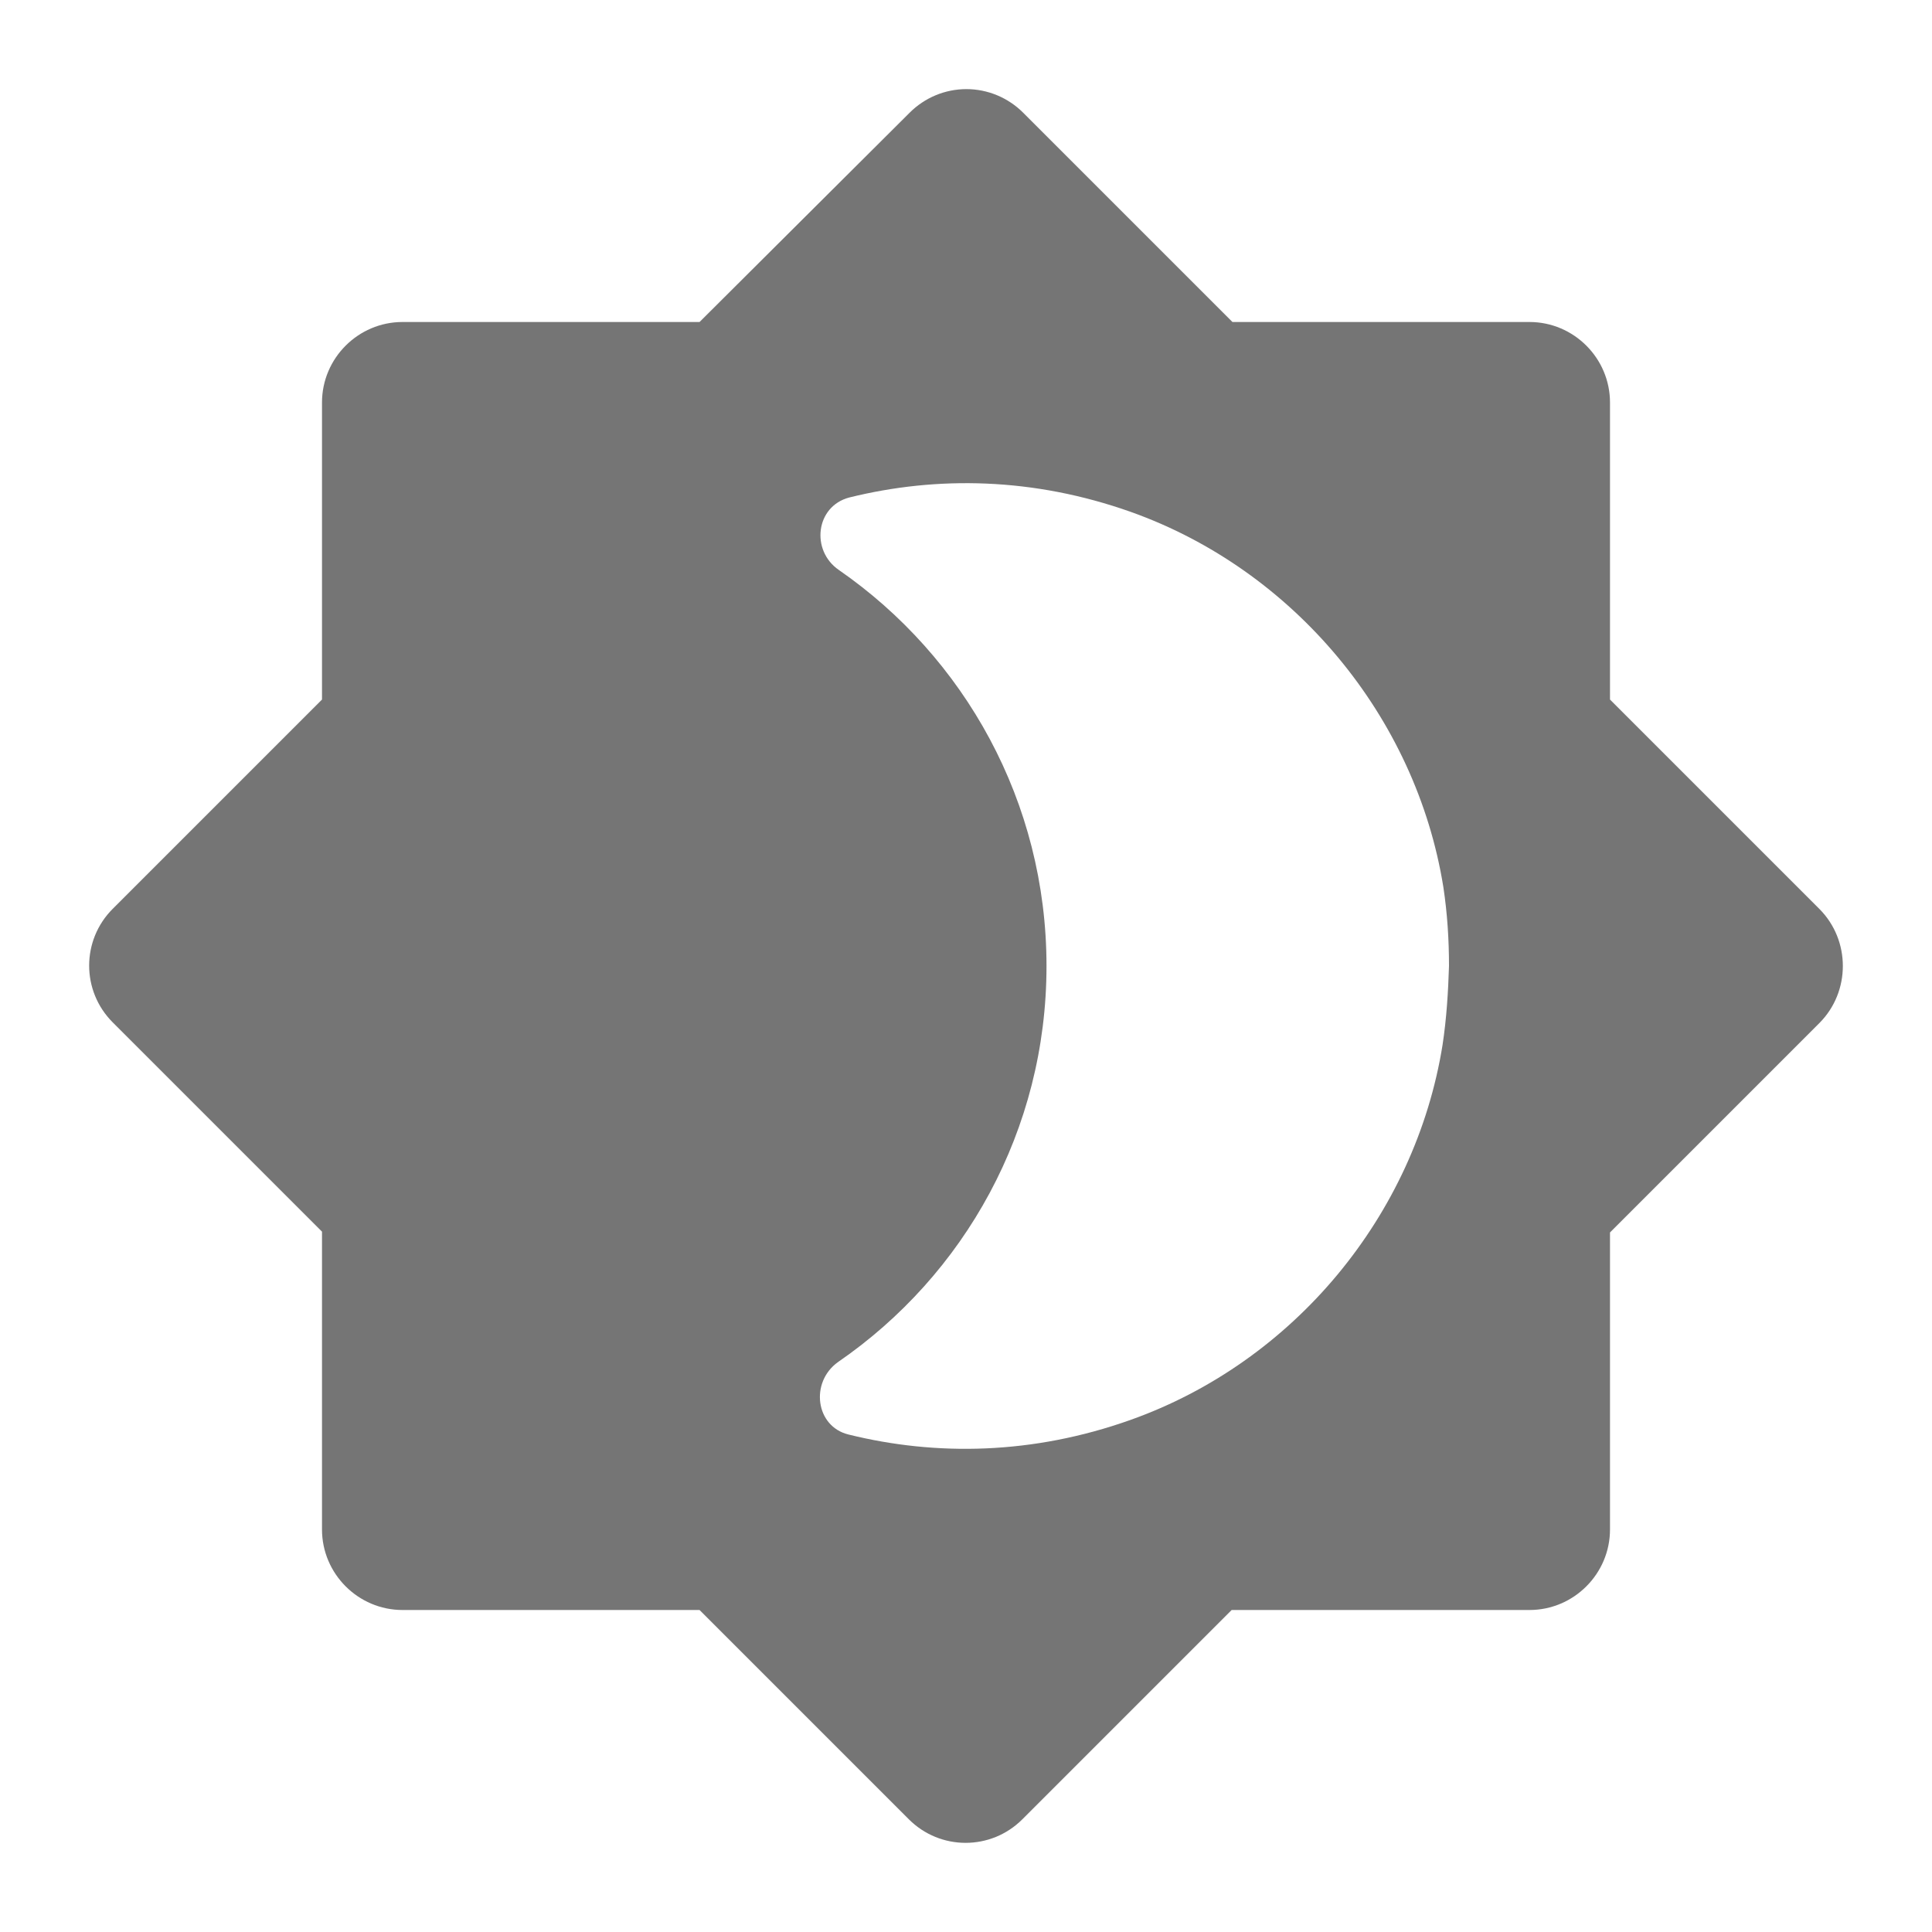 <svg width="24" height="24" viewBox="0 0 24 24" fill="none" xmlns="http://www.w3.org/2000/svg">
<g id="brightness_4_24px">
<path id="icon/image/brightness_4_24px" fill-rule="evenodd" clip-rule="evenodd" d="M20 8.69L22.6 11.29C22.99 11.68 22.99 12.32 22.6 12.71L20 15.31V19C20 19.55 19.55 20 19 20H15.3L12.7 22.6C12.31 22.99 11.68 22.99 11.29 22.6L8.69 20H5C4.45 20 4 19.55 4 19V15.3L1.4 12.7C1.01 12.31 1.01 11.68 1.4 11.29L4 8.69V5C4 4.45 4.45 4 5 4H8.69L11.3 1.4C11.487 1.213 11.74 1.107 12.005 1.107C12.269 1.107 12.523 1.213 12.71 1.4L15.31 4H19C19.55 4 20 4.45 20 5V8.69ZM14.04 17.64C16.07 16.92 17.58 15.1 17.92 12.98C17.97 12.65 17.99 12.32 18 12C18 11.68 17.98 11.35 17.93 11.02C17.59 8.9 16.07 7.08 14.05 6.36C12.84 5.93 11.64 5.91 10.55 6.18C10.13 6.29 10.07 6.84 10.42 7.08C11.98 8.16 13 9.96 13 12C13 14.04 11.98 15.84 10.41 16.92C10.06 17.17 10.13 17.72 10.54 17.82C11.63 18.09 12.83 18.07 14.04 17.64Z" fill="black" fill-opacity="0.54"/>
</g>
</svg>
